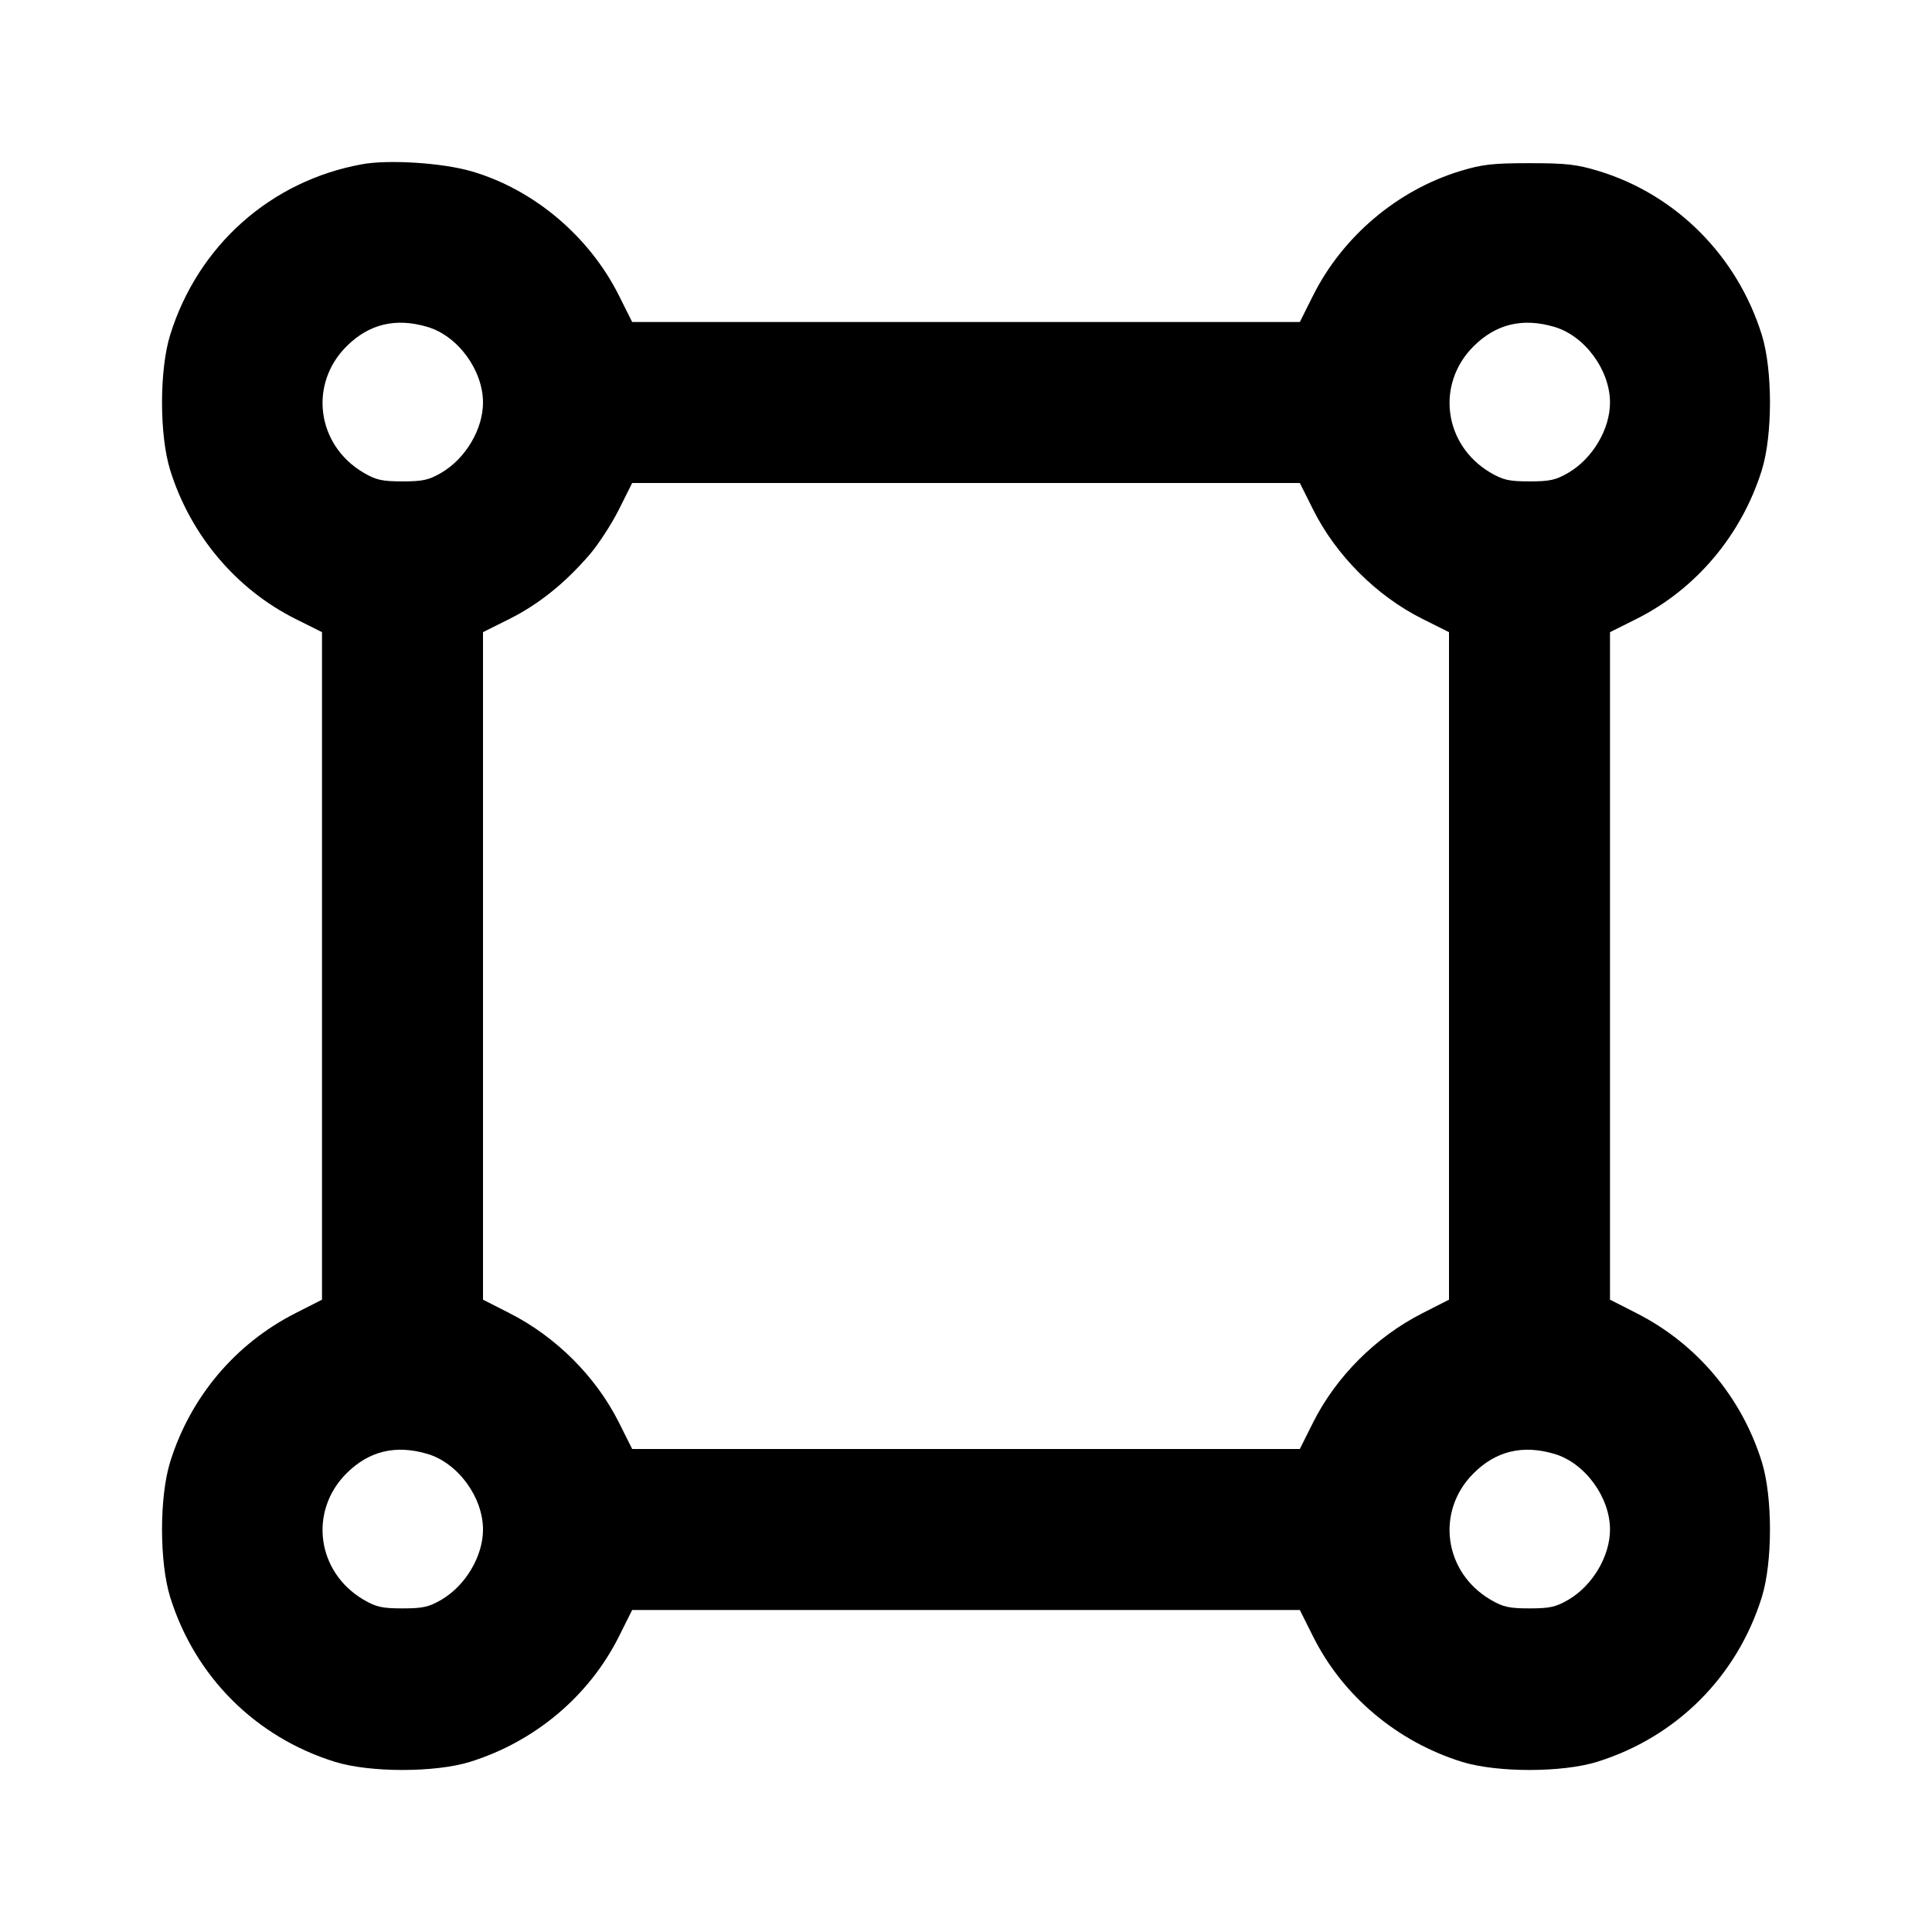 <svg xmlns="http://www.w3.org/2000/svg" width="24" height="24" viewBox="0 0 24 24" fill="none" stroke="currentColor" stroke-width="2" stroke-linecap="round" stroke-linejoin="round" class="icon icon-tabler icons-tabler-outline icon-tabler-shape"><path d="M4.499 2.040 C 3.363 2.246,2.460 3.049,2.114 4.160 C 1.979 4.594,1.979 5.406,2.114 5.840 C 2.365 6.645,2.931 7.318,3.670 7.688 L 4.000 7.853 4.000 11.999 L 4.000 16.145 3.670 16.313 C 2.922 16.693,2.365 17.355,2.114 18.160 C 1.979 18.594,1.979 19.406,2.114 19.840 C 2.421 20.826,3.174 21.579,4.160 21.886 C 4.594 22.021,5.406 22.021,5.840 21.886 C 6.645 21.635,7.318 21.069,7.688 20.330 L 7.853 20.000 12.000 20.000 L 16.147 20.000 16.312 20.330 C 16.682 21.069,17.355 21.635,18.160 21.886 C 18.594 22.021,19.406 22.021,19.840 21.886 C 20.826 21.579,21.579 20.826,21.886 19.840 C 22.021 19.406,22.021 18.594,21.886 18.160 C 21.635 17.355,21.078 16.693,20.330 16.313 L 20.000 16.145 20.000 11.999 L 20.000 7.853 20.330 7.688 C 21.069 7.318,21.635 6.645,21.886 5.840 C 22.021 5.406,22.021 4.594,21.886 4.160 C 21.581 3.181,20.822 2.418,19.861 2.125 C 19.588 2.042,19.458 2.027,19.000 2.027 C 18.542 2.027,18.412 2.042,18.139 2.125 C 17.358 2.363,16.679 2.938,16.312 3.670 L 16.147 4.000 12.000 4.000 L 7.853 4.000 7.688 3.670 C 7.320 2.935,6.631 2.354,5.861 2.129 C 5.500 2.023,4.832 1.980,4.499 2.040 M5.310 4.061 C 5.688 4.173,6.000 4.598,6.000 5.001 C 6.000 5.331,5.784 5.696,5.484 5.872 C 5.328 5.963,5.254 5.980,5.000 5.980 C 4.746 5.980,4.672 5.963,4.516 5.872 C 3.935 5.530,3.833 4.774,4.304 4.303 C 4.583 4.024,4.916 3.944,5.310 4.061 M19.310 4.061 C 19.688 4.173,20.000 4.598,20.000 5.001 C 20.000 5.331,19.784 5.696,19.484 5.872 C 19.328 5.963,19.254 5.980,19.000 5.980 C 18.746 5.980,18.672 5.963,18.516 5.872 C 17.935 5.530,17.833 4.774,18.304 4.303 C 18.583 4.024,18.916 3.944,19.310 4.061 M16.312 6.330 C 16.597 6.900,17.100 7.403,17.670 7.688 L 18.000 7.853 18.000 11.999 L 18.000 16.145 17.670 16.313 C 17.091 16.607,16.597 17.102,16.312 17.670 L 16.147 18.000 12.000 18.000 L 7.853 18.000 7.688 17.670 C 7.403 17.102,6.909 16.607,6.330 16.313 L 6.000 16.145 6.000 11.999 L 6.000 7.853 6.330 7.688 C 6.692 7.506,7.016 7.247,7.323 6.891 C 7.433 6.764,7.597 6.511,7.688 6.330 L 7.853 6.000 12.000 6.000 L 16.147 6.000 16.312 6.330 M5.310 18.061 C 5.688 18.173,6.000 18.598,6.000 19.001 C 6.000 19.331,5.784 19.696,5.484 19.872 C 5.328 19.963,5.254 19.980,5.000 19.980 C 4.746 19.980,4.672 19.963,4.516 19.872 C 3.935 19.530,3.833 18.774,4.304 18.303 C 4.583 18.024,4.916 17.944,5.310 18.061 M19.310 18.061 C 19.688 18.173,20.000 18.598,20.000 19.001 C 20.000 19.331,19.784 19.696,19.484 19.872 C 19.328 19.963,19.254 19.980,19.000 19.980 C 18.746 19.980,18.672 19.963,18.516 19.872 C 17.935 19.530,17.833 18.774,18.304 18.303 C 18.583 18.024,18.916 17.944,19.310 18.061 " stroke="none" fill="black" fill-rule="evenodd"></path></svg>